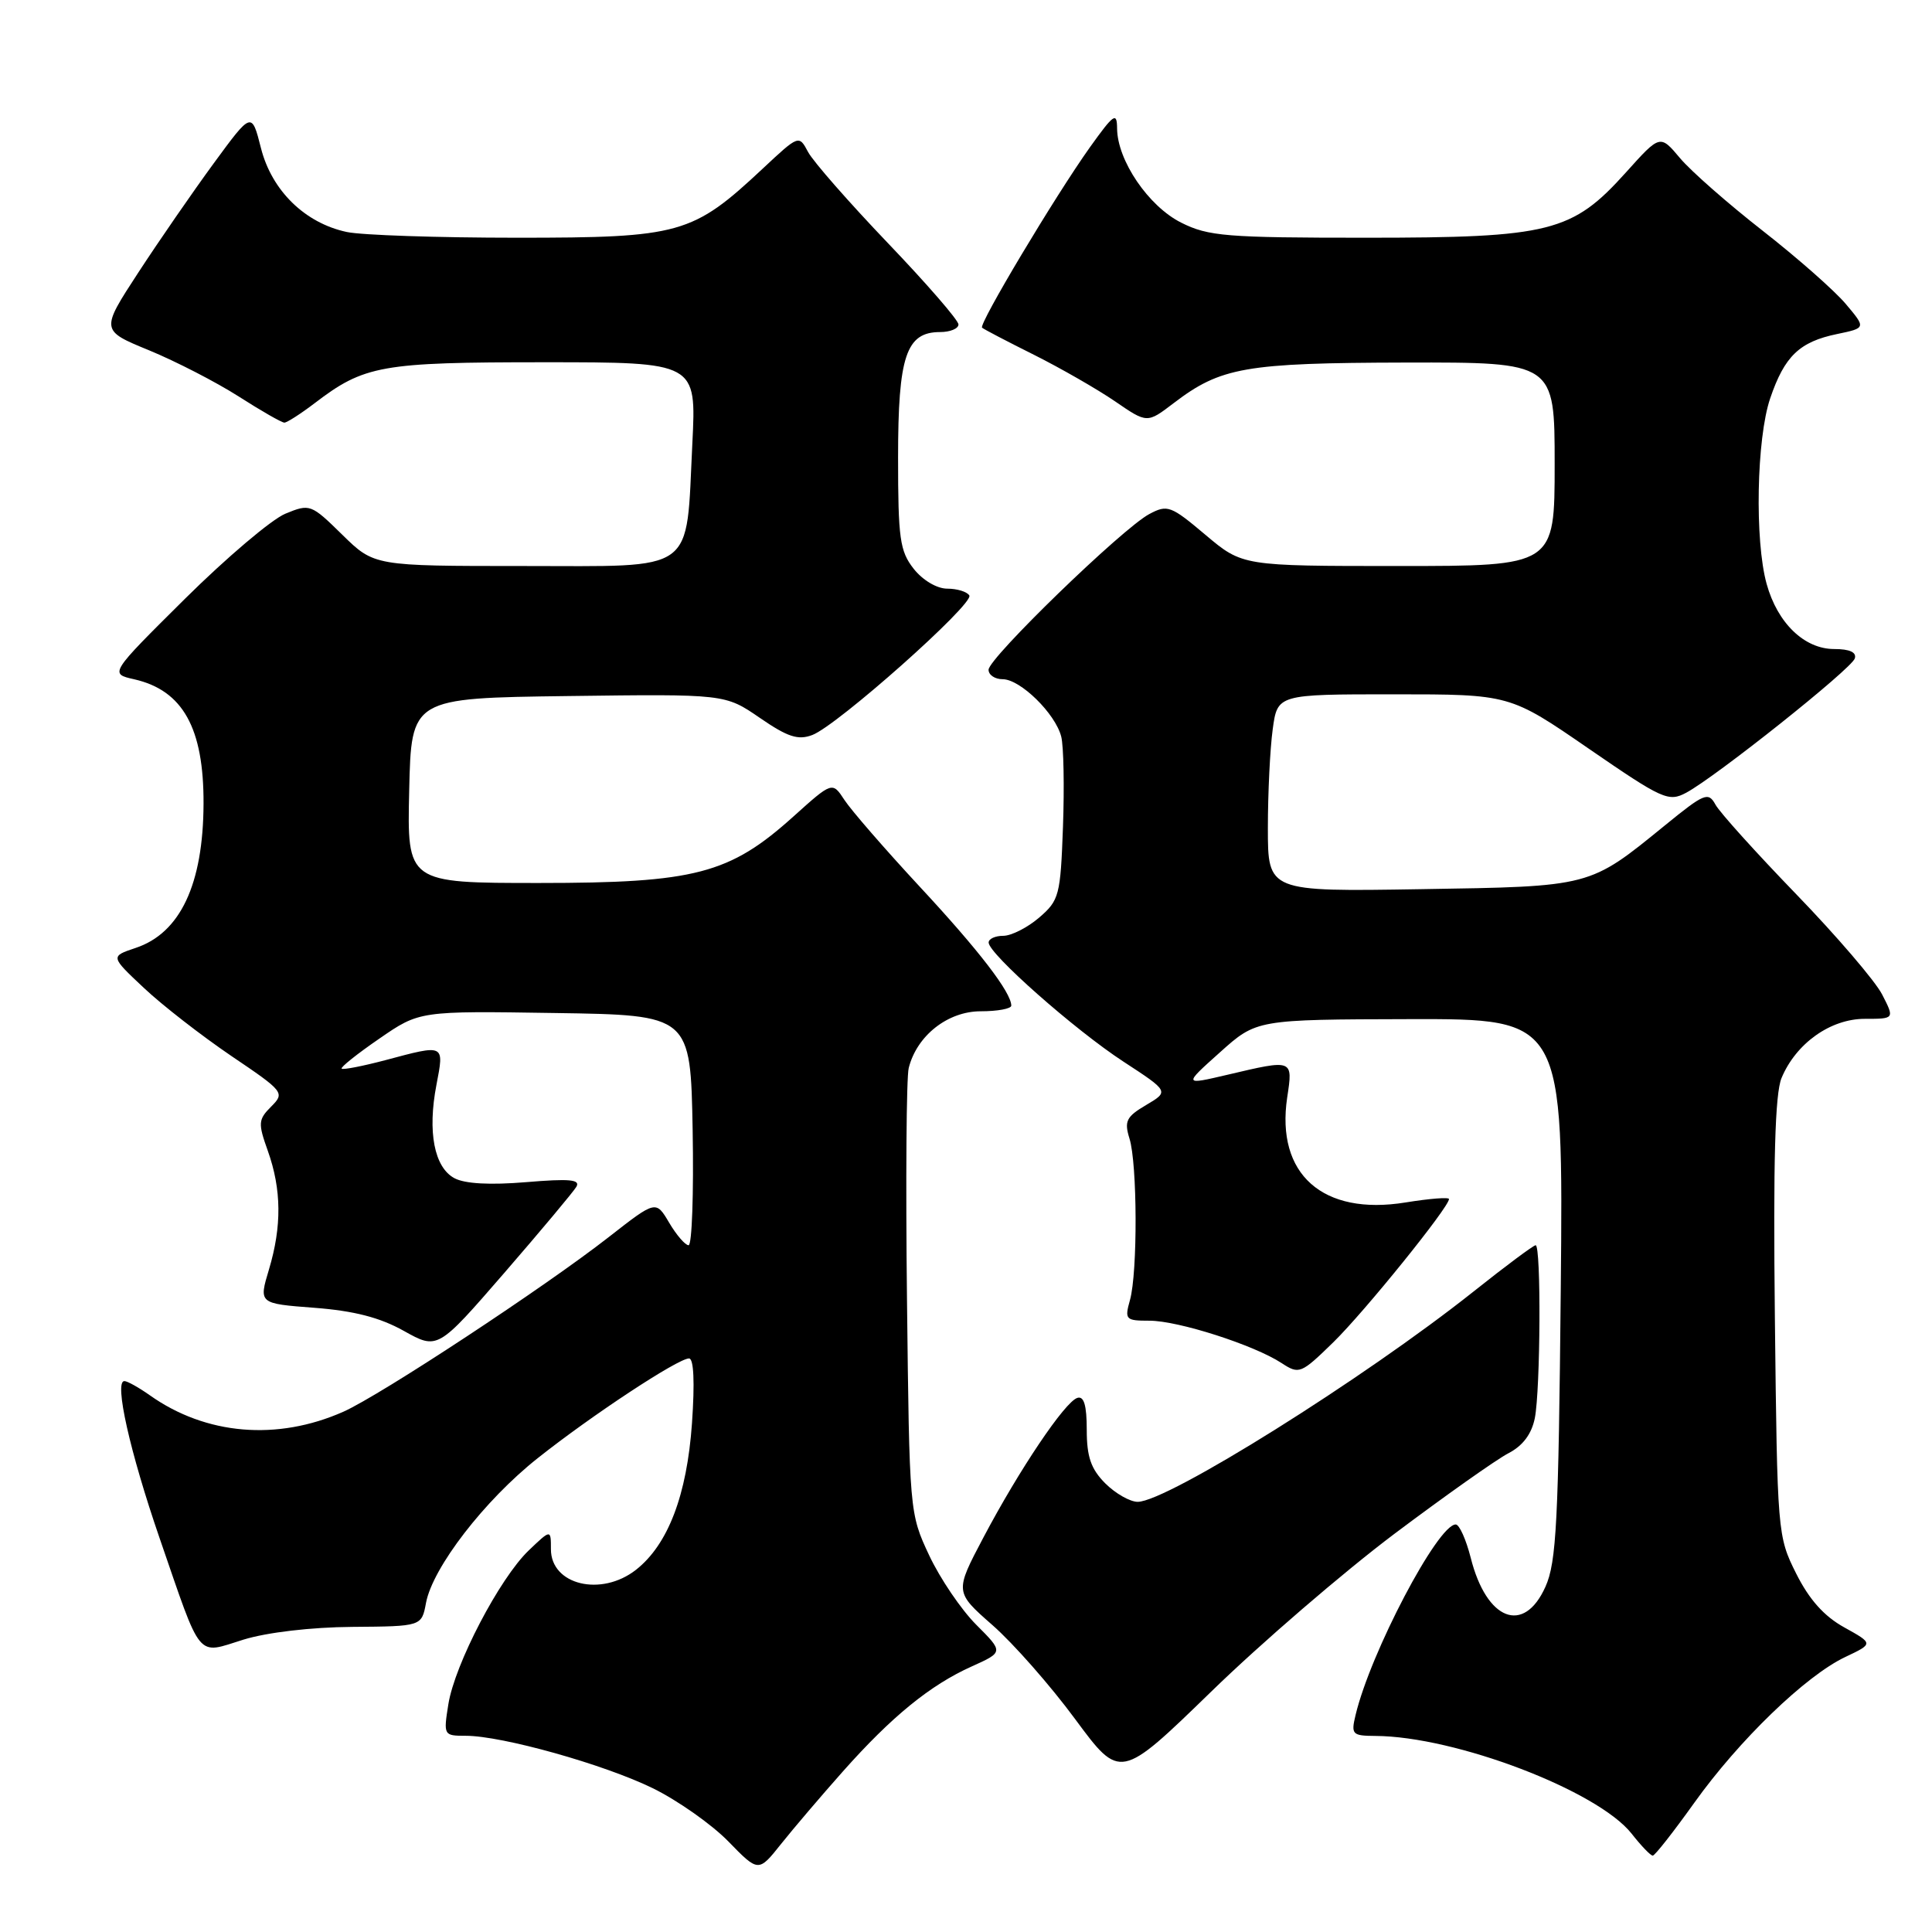 <?xml version="1.0" encoding="UTF-8" standalone="no"?>
<!DOCTYPE svg PUBLIC "-//W3C//DTD SVG 1.1//EN" "http://www.w3.org/Graphics/SVG/1.1/DTD/svg11.dtd" >
<svg xmlns="http://www.w3.org/2000/svg" xmlns:xlink="http://www.w3.org/1999/xlink" version="1.1" viewBox="0 0 256 256">
 <g >
 <path fill="currentColor"
d=" M 111.70 234.71 C 118.15 227.45 123.25 223.29 128.74 220.82 C 132.98 218.91 132.98 218.91 129.36 215.29 C 127.37 213.30 124.56 209.16 123.12 206.09 C 120.51 200.53 120.50 200.34 120.18 172.10 C 120.00 156.48 120.10 142.72 120.41 141.52 C 121.48 137.23 125.58 134.00 129.95 134.00 C 132.18 134.00 134.00 133.66 134.00 133.25 C 133.99 131.49 129.70 125.91 121.87 117.49 C 117.27 112.53 112.78 107.36 111.90 106.01 C 110.29 103.55 110.29 103.55 105.10 108.22 C 96.66 115.81 92.08 117.00 71.43 117.00 C 53.94 117.00 53.94 117.00 54.22 104.75 C 54.50 92.50 54.50 92.50 75.29 92.23 C 96.08 91.96 96.08 91.96 100.68 95.12 C 104.37 97.66 105.75 98.11 107.64 97.39 C 110.95 96.14 129.11 79.99 128.44 78.90 C 128.13 78.40 126.82 78.00 125.51 78.00 C 124.15 78.00 122.27 76.89 121.07 75.37 C 119.23 73.03 119.00 71.36 119.00 60.59 C 119.00 47.19 120.07 44.00 124.56 44.00 C 125.90 44.00 127.00 43.55 127.00 42.99 C 127.00 42.43 122.79 37.58 117.65 32.21 C 112.52 26.84 107.76 21.42 107.08 20.15 C 105.86 17.86 105.86 17.86 101.07 22.34 C 91.76 31.05 90.15 31.50 68.50 31.50 C 58.05 31.50 47.90 31.16 45.95 30.74 C 40.41 29.56 36.01 25.26 34.58 19.63 C 33.35 14.78 33.35 14.78 28.32 21.64 C 25.56 25.41 21.05 31.94 18.31 36.14 C 13.33 43.78 13.33 43.78 19.76 46.42 C 23.30 47.88 28.64 50.63 31.62 52.53 C 34.60 54.44 37.33 56.00 37.68 56.00 C 38.02 56.00 39.82 54.85 41.66 53.45 C 48.28 48.39 50.49 48.00 72.11 48.00 C 92.28 48.00 92.28 48.00 91.74 58.75 C 90.87 76.20 92.53 75.00 69.31 75.00 C 49.58 75.00 49.58 75.00 45.35 70.85 C 41.21 66.79 41.06 66.73 37.81 68.07 C 35.99 68.82 30.00 73.90 24.50 79.35 C 14.50 89.27 14.50 89.27 17.79 90.01 C 24.23 91.48 27.01 96.47 26.97 106.50 C 26.93 117.18 23.88 123.65 17.96 125.61 C 14.62 126.73 14.62 126.73 19.06 130.90 C 21.50 133.20 26.72 137.25 30.65 139.92 C 37.64 144.64 37.76 144.80 35.93 146.63 C 34.21 148.35 34.18 148.83 35.49 152.50 C 37.31 157.61 37.35 162.50 35.64 168.21 C 34.28 172.73 34.28 172.73 41.66 173.29 C 46.90 173.69 50.33 174.57 53.51 176.35 C 57.99 178.85 57.99 178.85 66.81 168.68 C 71.66 163.08 75.96 157.94 76.37 157.26 C 76.94 156.29 75.47 156.16 69.73 156.64 C 64.95 157.04 61.61 156.86 60.22 156.12 C 57.54 154.69 56.63 149.98 57.83 143.75 C 58.87 138.31 58.98 138.36 51.05 140.48 C 48.05 141.27 45.45 141.78 45.27 141.60 C 45.09 141.43 47.34 139.63 50.27 137.62 C 55.59 133.95 55.59 133.95 73.54 134.23 C 91.50 134.50 91.50 134.50 91.78 149.75 C 91.93 158.14 91.69 165.00 91.24 165.00 C 90.80 165.00 89.64 163.66 88.67 162.02 C 86.91 159.04 86.91 159.04 80.70 163.89 C 72.24 170.51 50.40 184.88 45.50 187.06 C 36.73 190.95 27.28 190.15 19.85 184.88 C 18.39 183.85 16.87 183.00 16.48 183.00 C 15.10 183.00 17.21 192.38 21.15 203.82 C 26.81 220.23 25.97 219.21 32.26 217.26 C 35.37 216.30 41.23 215.61 46.68 215.57 C 55.87 215.50 55.87 215.50 56.45 212.38 C 57.34 207.70 64.19 198.81 71.23 193.23 C 78.42 187.52 89.84 180.00 91.30 180.00 C 91.93 180.00 92.07 183.16 91.69 188.60 C 91.02 198.11 88.52 204.66 84.28 208.00 C 79.67 211.62 73.00 210.02 73.00 205.28 C 73.00 202.63 73.00 202.63 70.05 205.45 C 66.20 209.14 60.26 220.51 59.41 225.82 C 58.75 229.94 58.79 230.00 61.71 230.00 C 66.54 230.00 80.04 233.79 86.50 236.95 C 89.80 238.57 94.30 241.74 96.50 243.99 C 100.50 248.10 100.50 248.10 103.50 244.33 C 105.15 242.26 108.84 237.93 111.70 234.71 Z  M 224.50 238.88 C 230.43 230.58 239.25 222.06 244.49 219.57 C 248.25 217.79 248.25 217.79 244.38 215.64 C 241.70 214.16 239.73 211.95 238.00 208.50 C 235.53 203.57 235.50 203.12 235.18 174.63 C 234.95 153.80 235.20 144.94 236.06 142.85 C 237.97 138.26 242.54 135.00 247.10 135.00 C 251.05 135.00 251.05 135.00 249.38 131.75 C 248.45 129.96 243.34 124.00 238.02 118.50 C 232.70 113.00 227.88 107.66 227.31 106.62 C 226.36 104.89 225.85 105.10 220.62 109.36 C 210.55 117.56 210.93 117.46 188.25 117.82 C 168.00 118.15 168.00 118.15 168.00 109.71 C 168.00 105.07 168.29 99.19 168.64 96.64 C 169.27 92.00 169.27 92.00 184.67 92.00 C 200.06 92.00 200.06 92.00 210.50 99.19 C 220.31 105.94 221.09 106.29 223.43 105.04 C 227.38 102.92 245.33 88.63 245.77 87.25 C 246.03 86.43 245.09 86.00 243.04 86.00 C 239.09 86.00 235.53 82.57 234.09 77.38 C 232.49 71.63 232.75 58.09 234.56 52.78 C 236.46 47.19 238.44 45.29 243.43 44.26 C 247.26 43.46 247.26 43.46 244.57 40.27 C 243.10 38.52 238.15 34.16 233.57 30.58 C 229.00 27.01 224.06 22.68 222.61 20.95 C 219.97 17.81 219.97 17.81 215.46 22.83 C 208.32 30.77 205.42 31.50 181.00 31.50 C 162.50 31.50 160.11 31.31 156.51 29.50 C 152.18 27.33 148.04 21.25 148.02 17.00 C 148.00 14.80 147.58 15.10 144.43 19.50 C 139.82 25.97 129.64 42.99 130.13 43.42 C 130.33 43.61 133.43 45.23 137.00 47.01 C 140.57 48.80 145.41 51.58 147.75 53.18 C 152.00 56.10 152.00 56.10 155.50 53.43 C 161.76 48.65 164.98 48.09 186.25 48.04 C 206.00 48.00 206.00 48.00 206.00 61.50 C 206.00 75.00 206.00 75.00 185.31 75.00 C 164.63 75.00 164.63 75.00 159.73 70.87 C 155.14 67.00 154.69 66.83 152.28 68.12 C 148.72 70.02 130.97 87.22 130.99 88.75 C 130.99 89.44 131.84 90.00 132.86 90.00 C 135.20 90.00 139.85 94.56 140.62 97.61 C 140.94 98.88 141.04 104.25 140.85 109.55 C 140.52 118.66 140.35 119.30 137.69 121.59 C 136.15 122.91 134.01 124.00 132.94 124.00 C 131.87 124.00 131.00 124.40 131.00 124.89 C 131.00 126.38 142.41 136.46 148.86 140.67 C 154.91 144.62 154.91 144.62 151.87 146.42 C 149.24 147.97 148.95 148.56 149.66 150.86 C 150.71 154.19 150.75 168.60 149.73 172.25 C 149.00 174.86 149.14 175.00 152.32 175.00 C 156.12 175.00 166.16 178.22 169.81 180.61 C 172.15 182.14 172.37 182.05 176.68 177.85 C 180.82 173.80 192.00 159.96 192.00 158.88 C 192.00 158.61 189.41 158.82 186.25 159.33 C 175.27 161.12 169.04 155.59 170.56 145.42 C 171.33 140.33 171.39 140.35 162.65 142.41 C 156.80 143.78 156.80 143.78 161.65 139.44 C 166.50 135.09 166.50 135.09 186.83 135.04 C 207.15 135.00 207.15 135.00 206.81 170.75 C 206.51 201.60 206.24 207.01 204.78 210.25 C 201.92 216.64 196.97 214.73 194.88 206.42 C 194.26 203.99 193.37 202.00 192.89 202.00 C 190.51 202.00 181.58 219.00 179.62 227.25 C 179.00 229.82 179.18 230.00 182.23 230.02 C 192.85 230.07 211.69 237.26 216.20 242.97 C 217.46 244.58 218.72 245.89 219.00 245.88 C 219.28 245.88 221.75 242.73 224.50 238.88 Z  M 184.74 203.26 C 191.48 198.20 198.28 193.39 199.86 192.57 C 201.78 191.58 202.94 190.03 203.37 187.92 C 204.12 184.14 204.22 165.00 203.48 165.00 C 203.20 165.00 199.50 167.75 195.27 171.12 C 180.74 182.67 154.66 199.00 150.75 199.00 C 149.74 199.00 147.80 197.90 146.45 196.55 C 144.56 194.65 144.00 193.04 144.00 189.46 C 144.00 186.21 143.63 184.95 142.75 185.23 C 141.10 185.75 135.06 194.73 130.31 203.72 C 126.50 210.94 126.50 210.94 131.51 215.34 C 134.26 217.75 139.20 223.36 142.47 227.80 C 148.43 235.86 148.43 235.86 160.47 224.17 C 167.08 217.73 178.01 208.33 184.74 203.26 Z "/>
</g>
</svg>